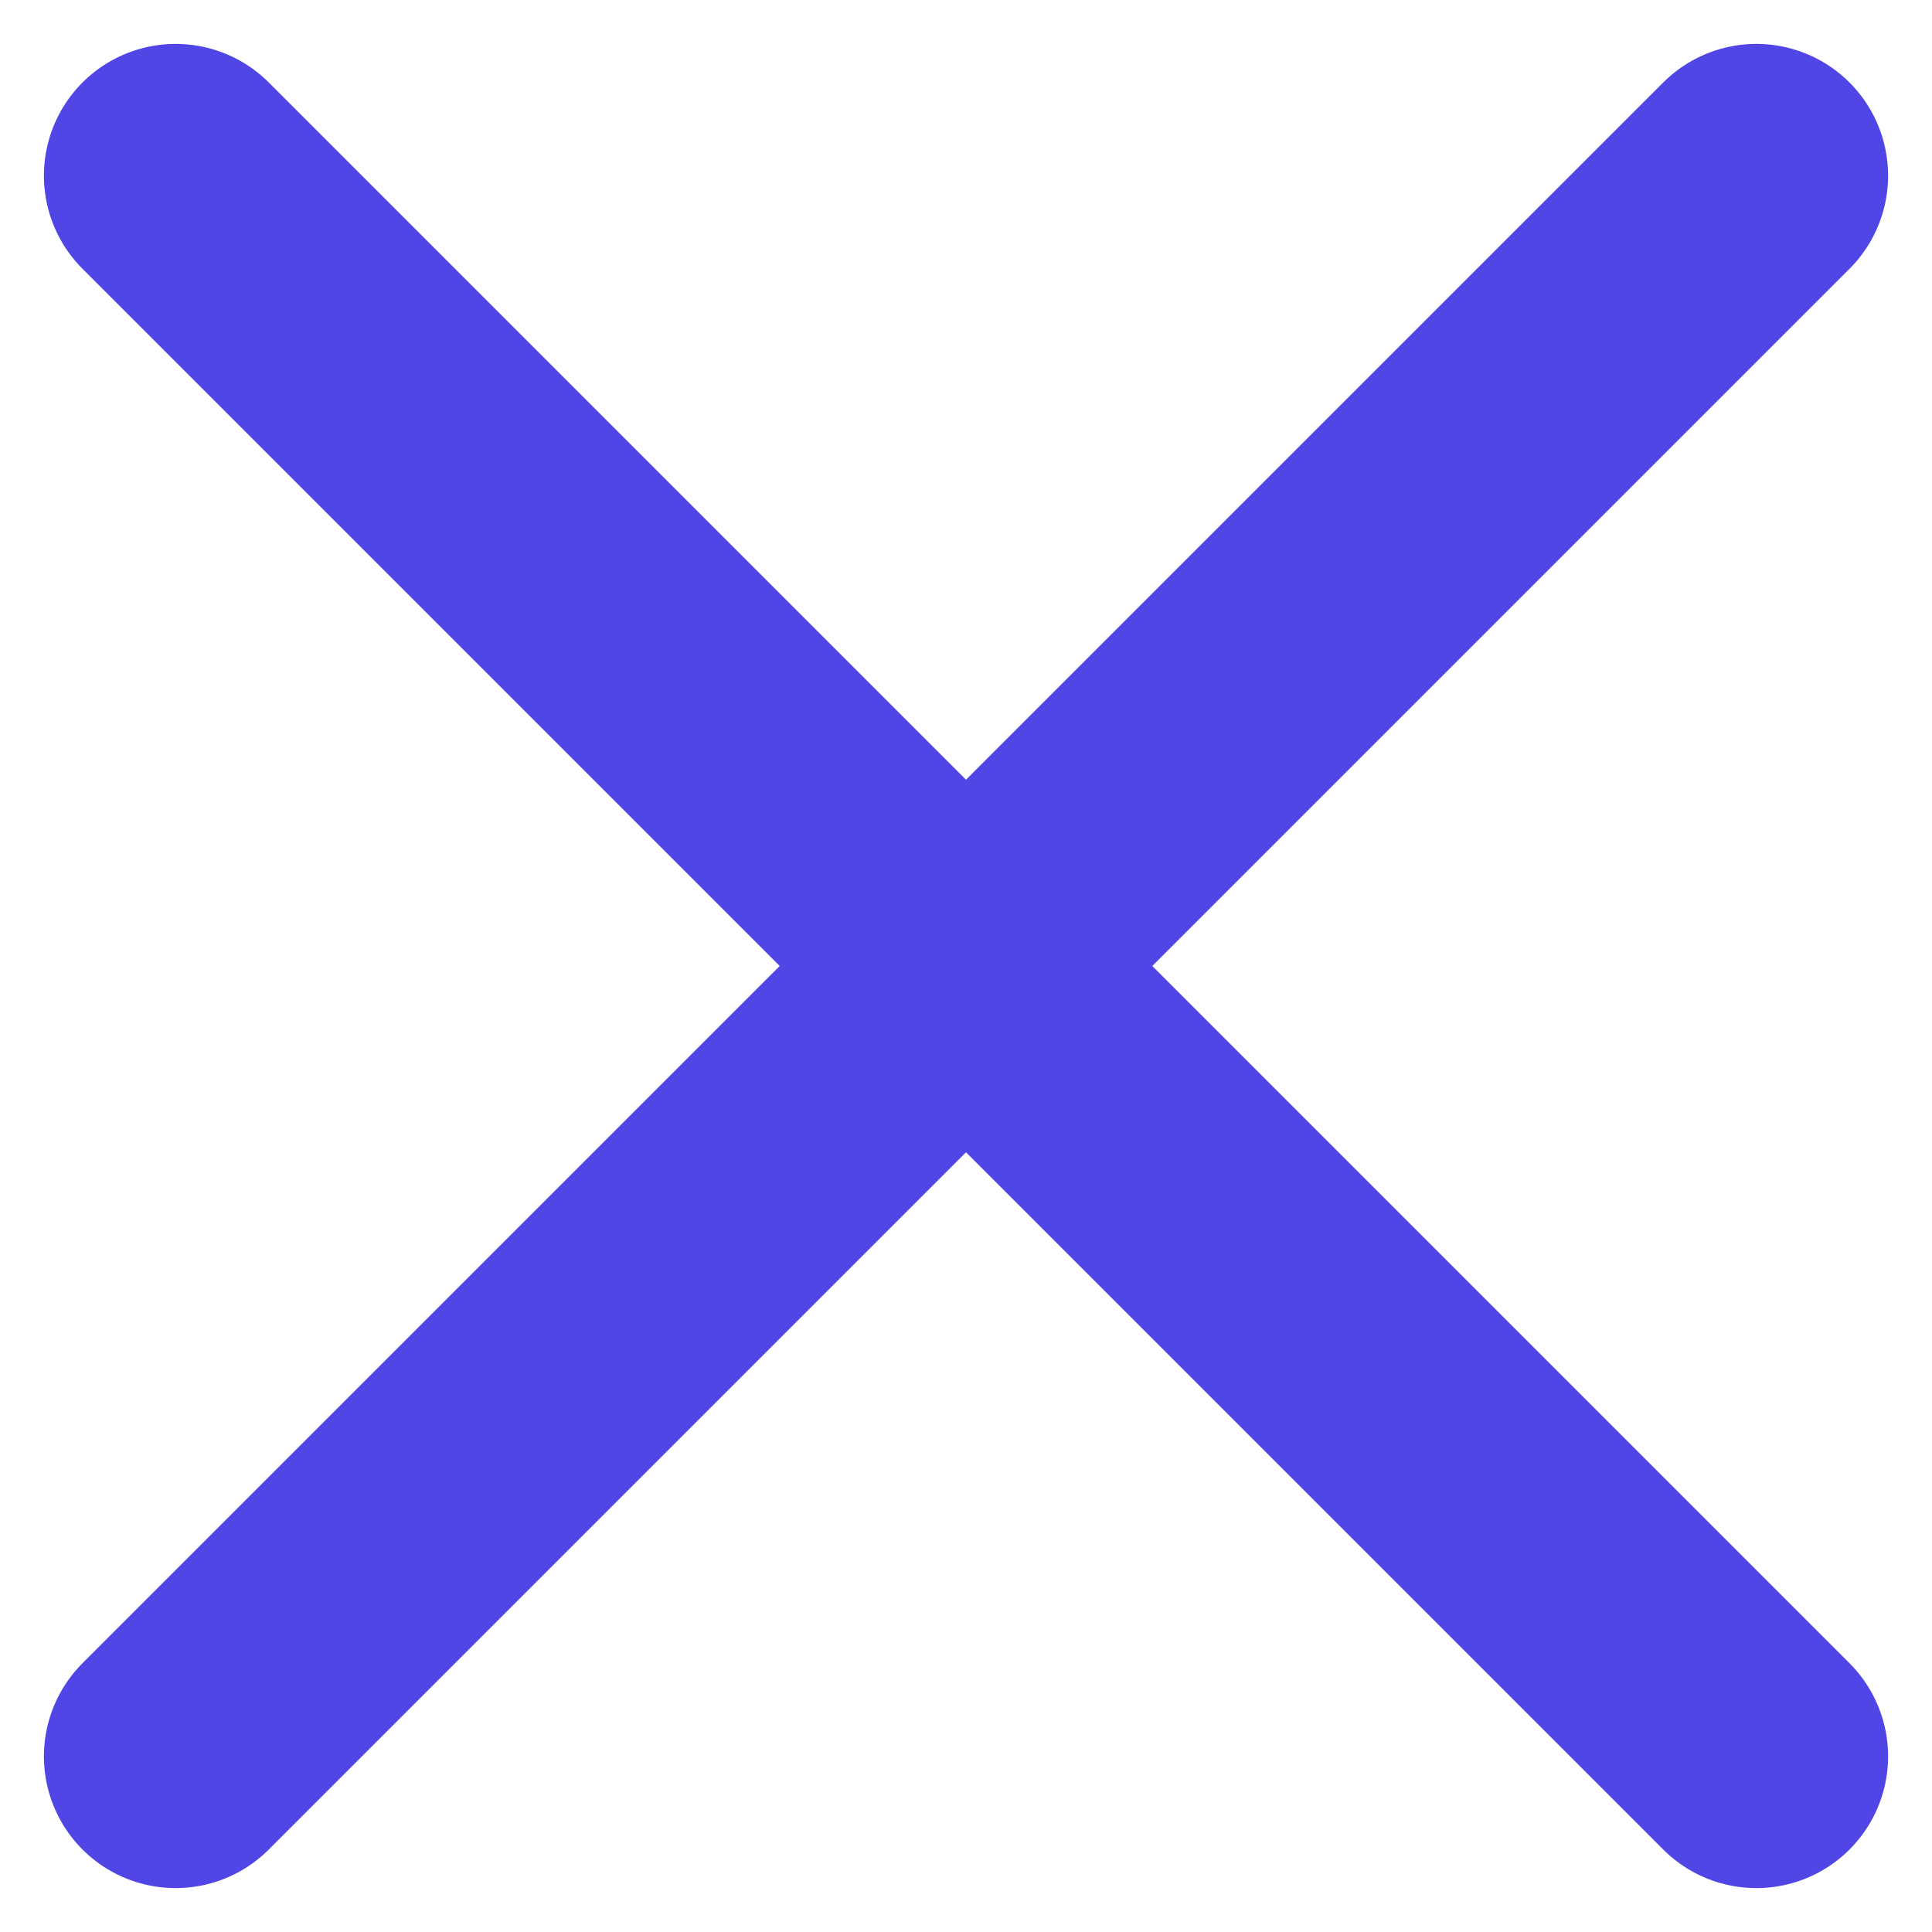 <svg width="11" height="11" viewBox="0 0 11 11" fill="none" xmlns="http://www.w3.org/2000/svg">
<path d="M10 1L1 10M1 1L10 10" stroke="#4F46E5" stroke-width="1.5" stroke-linecap="round" stroke-linejoin="round"/>
</svg>
